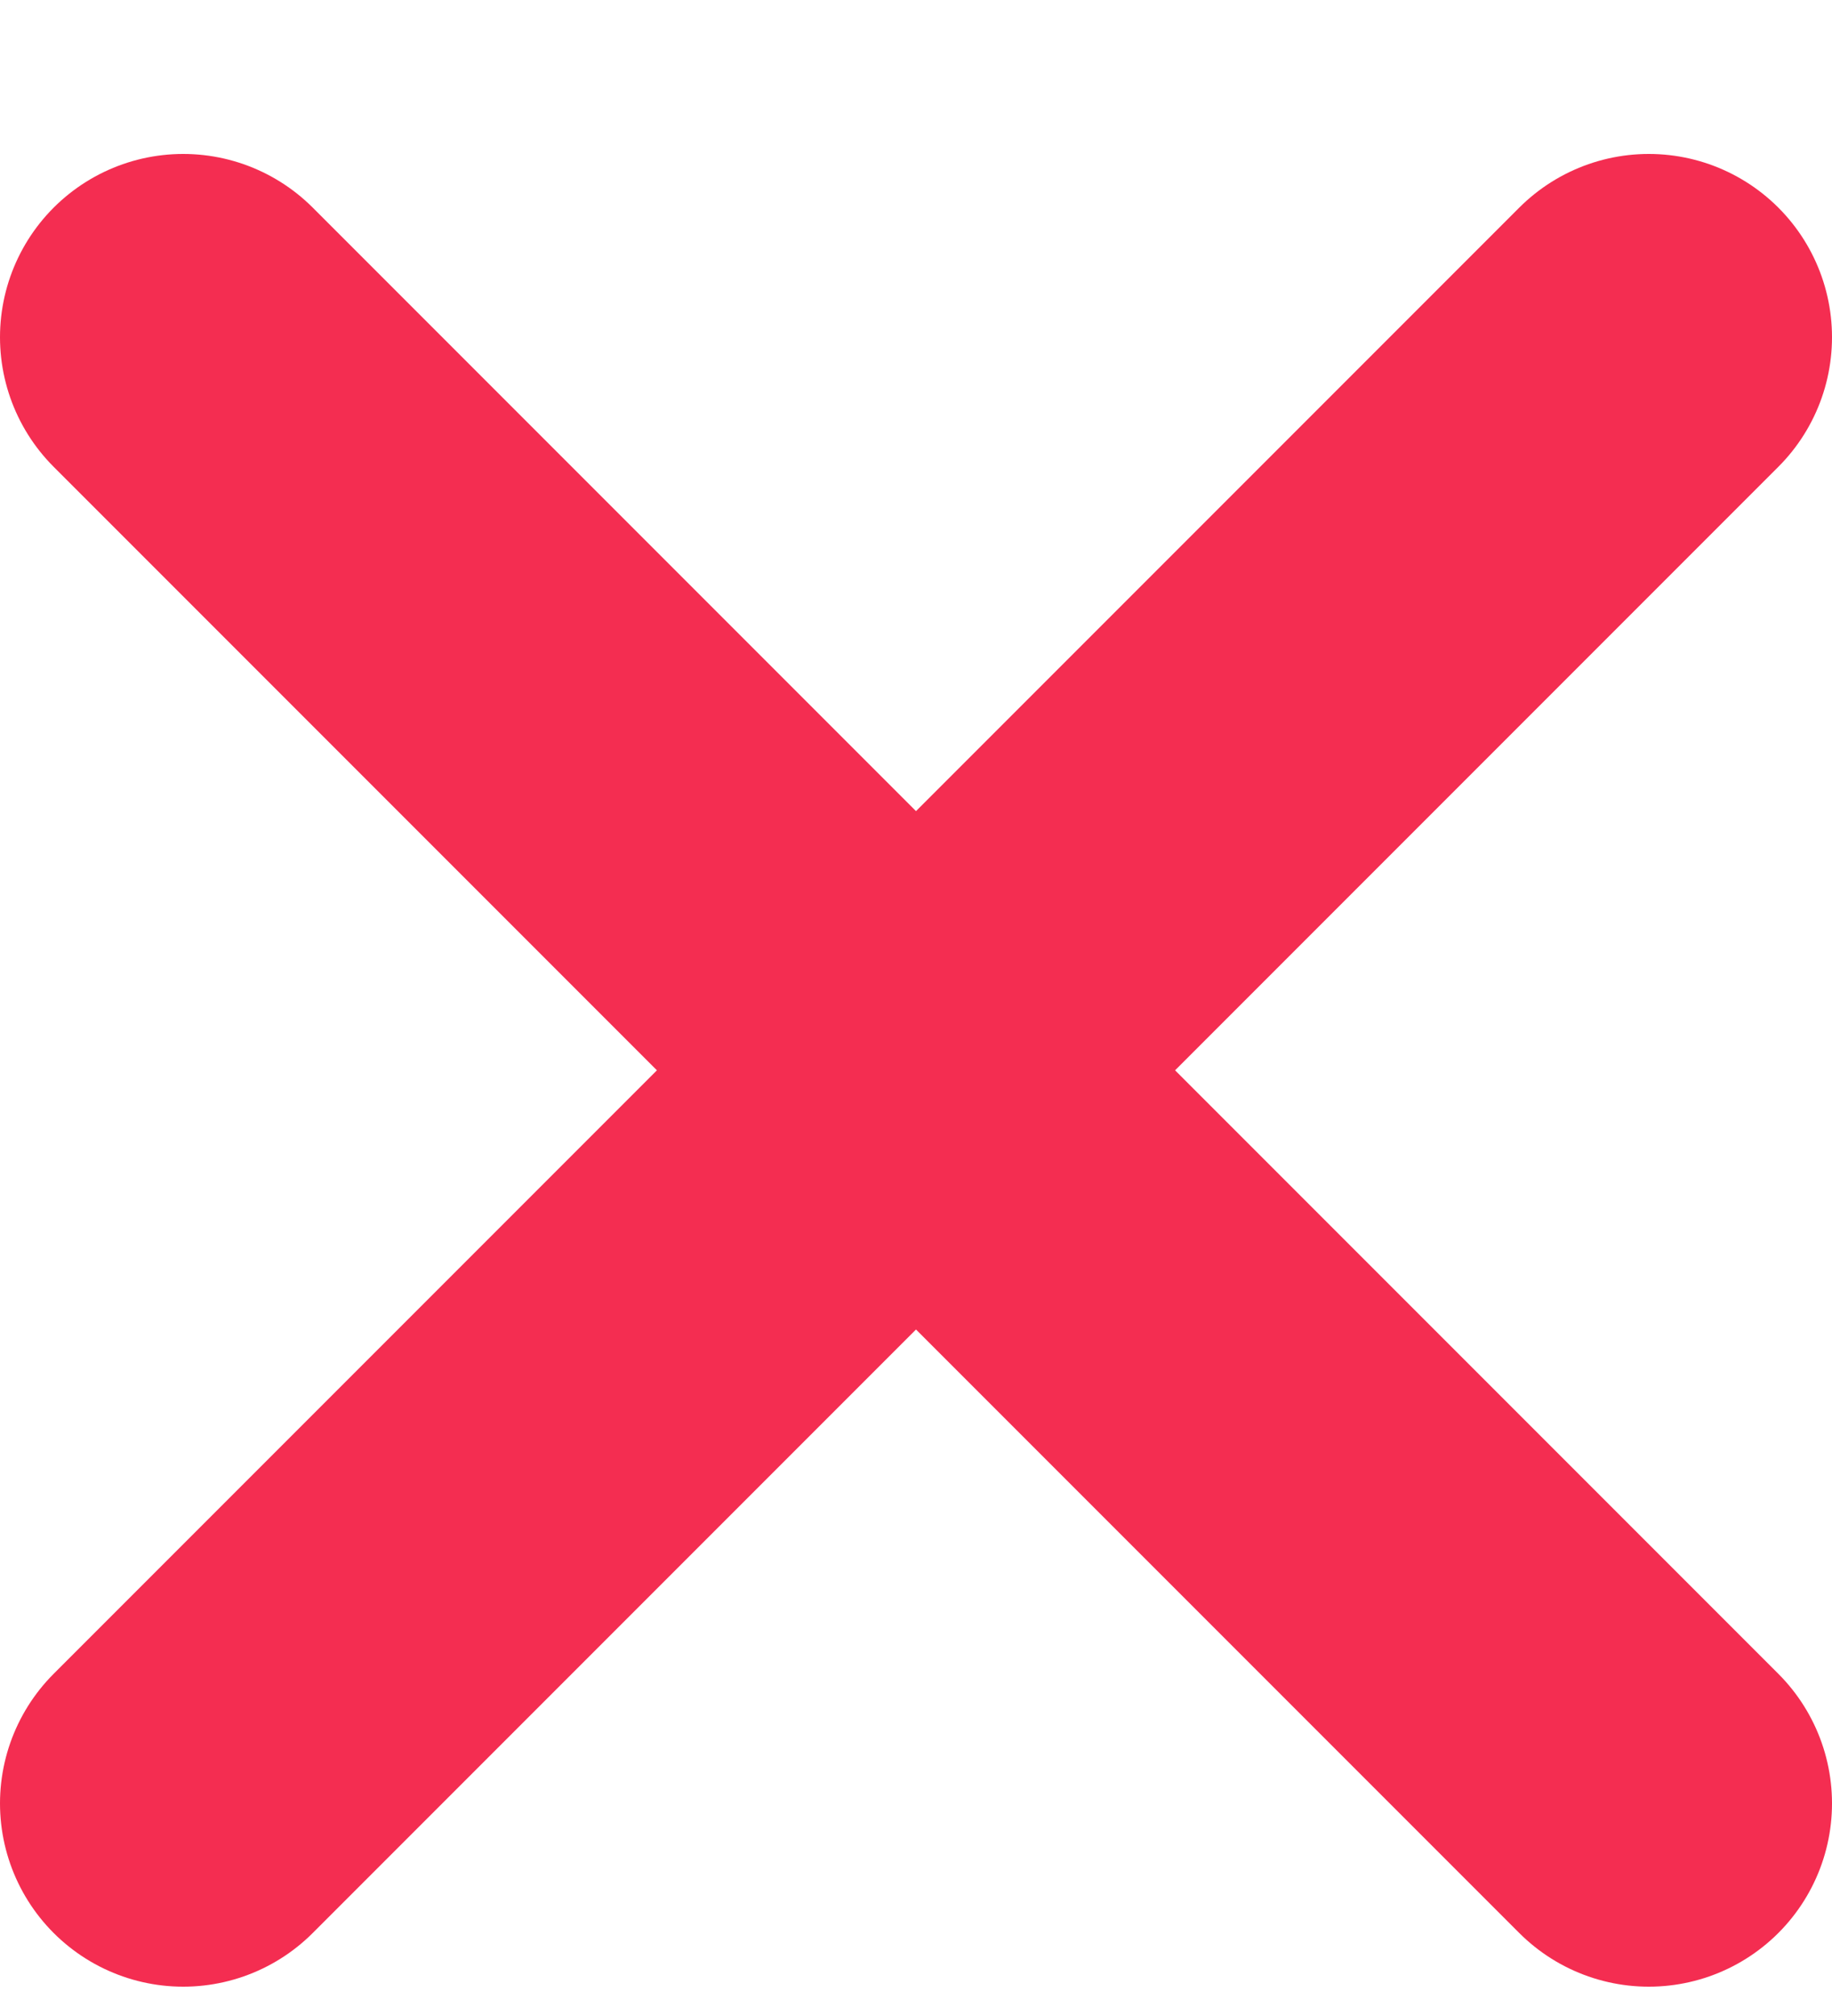 <svg width="10" height="11" viewBox="0 0 10 11" fill="none" xmlns="http://www.w3.org/2000/svg">
<path d="M9 1.84L5 5.84M5 5.84L1 1.84M5 5.84L9 9.84M5 5.84L1 9.84" stroke="#F42D51" stroke-width="2" stroke-linecap="round" stroke-linejoin="round"/>
</svg>
